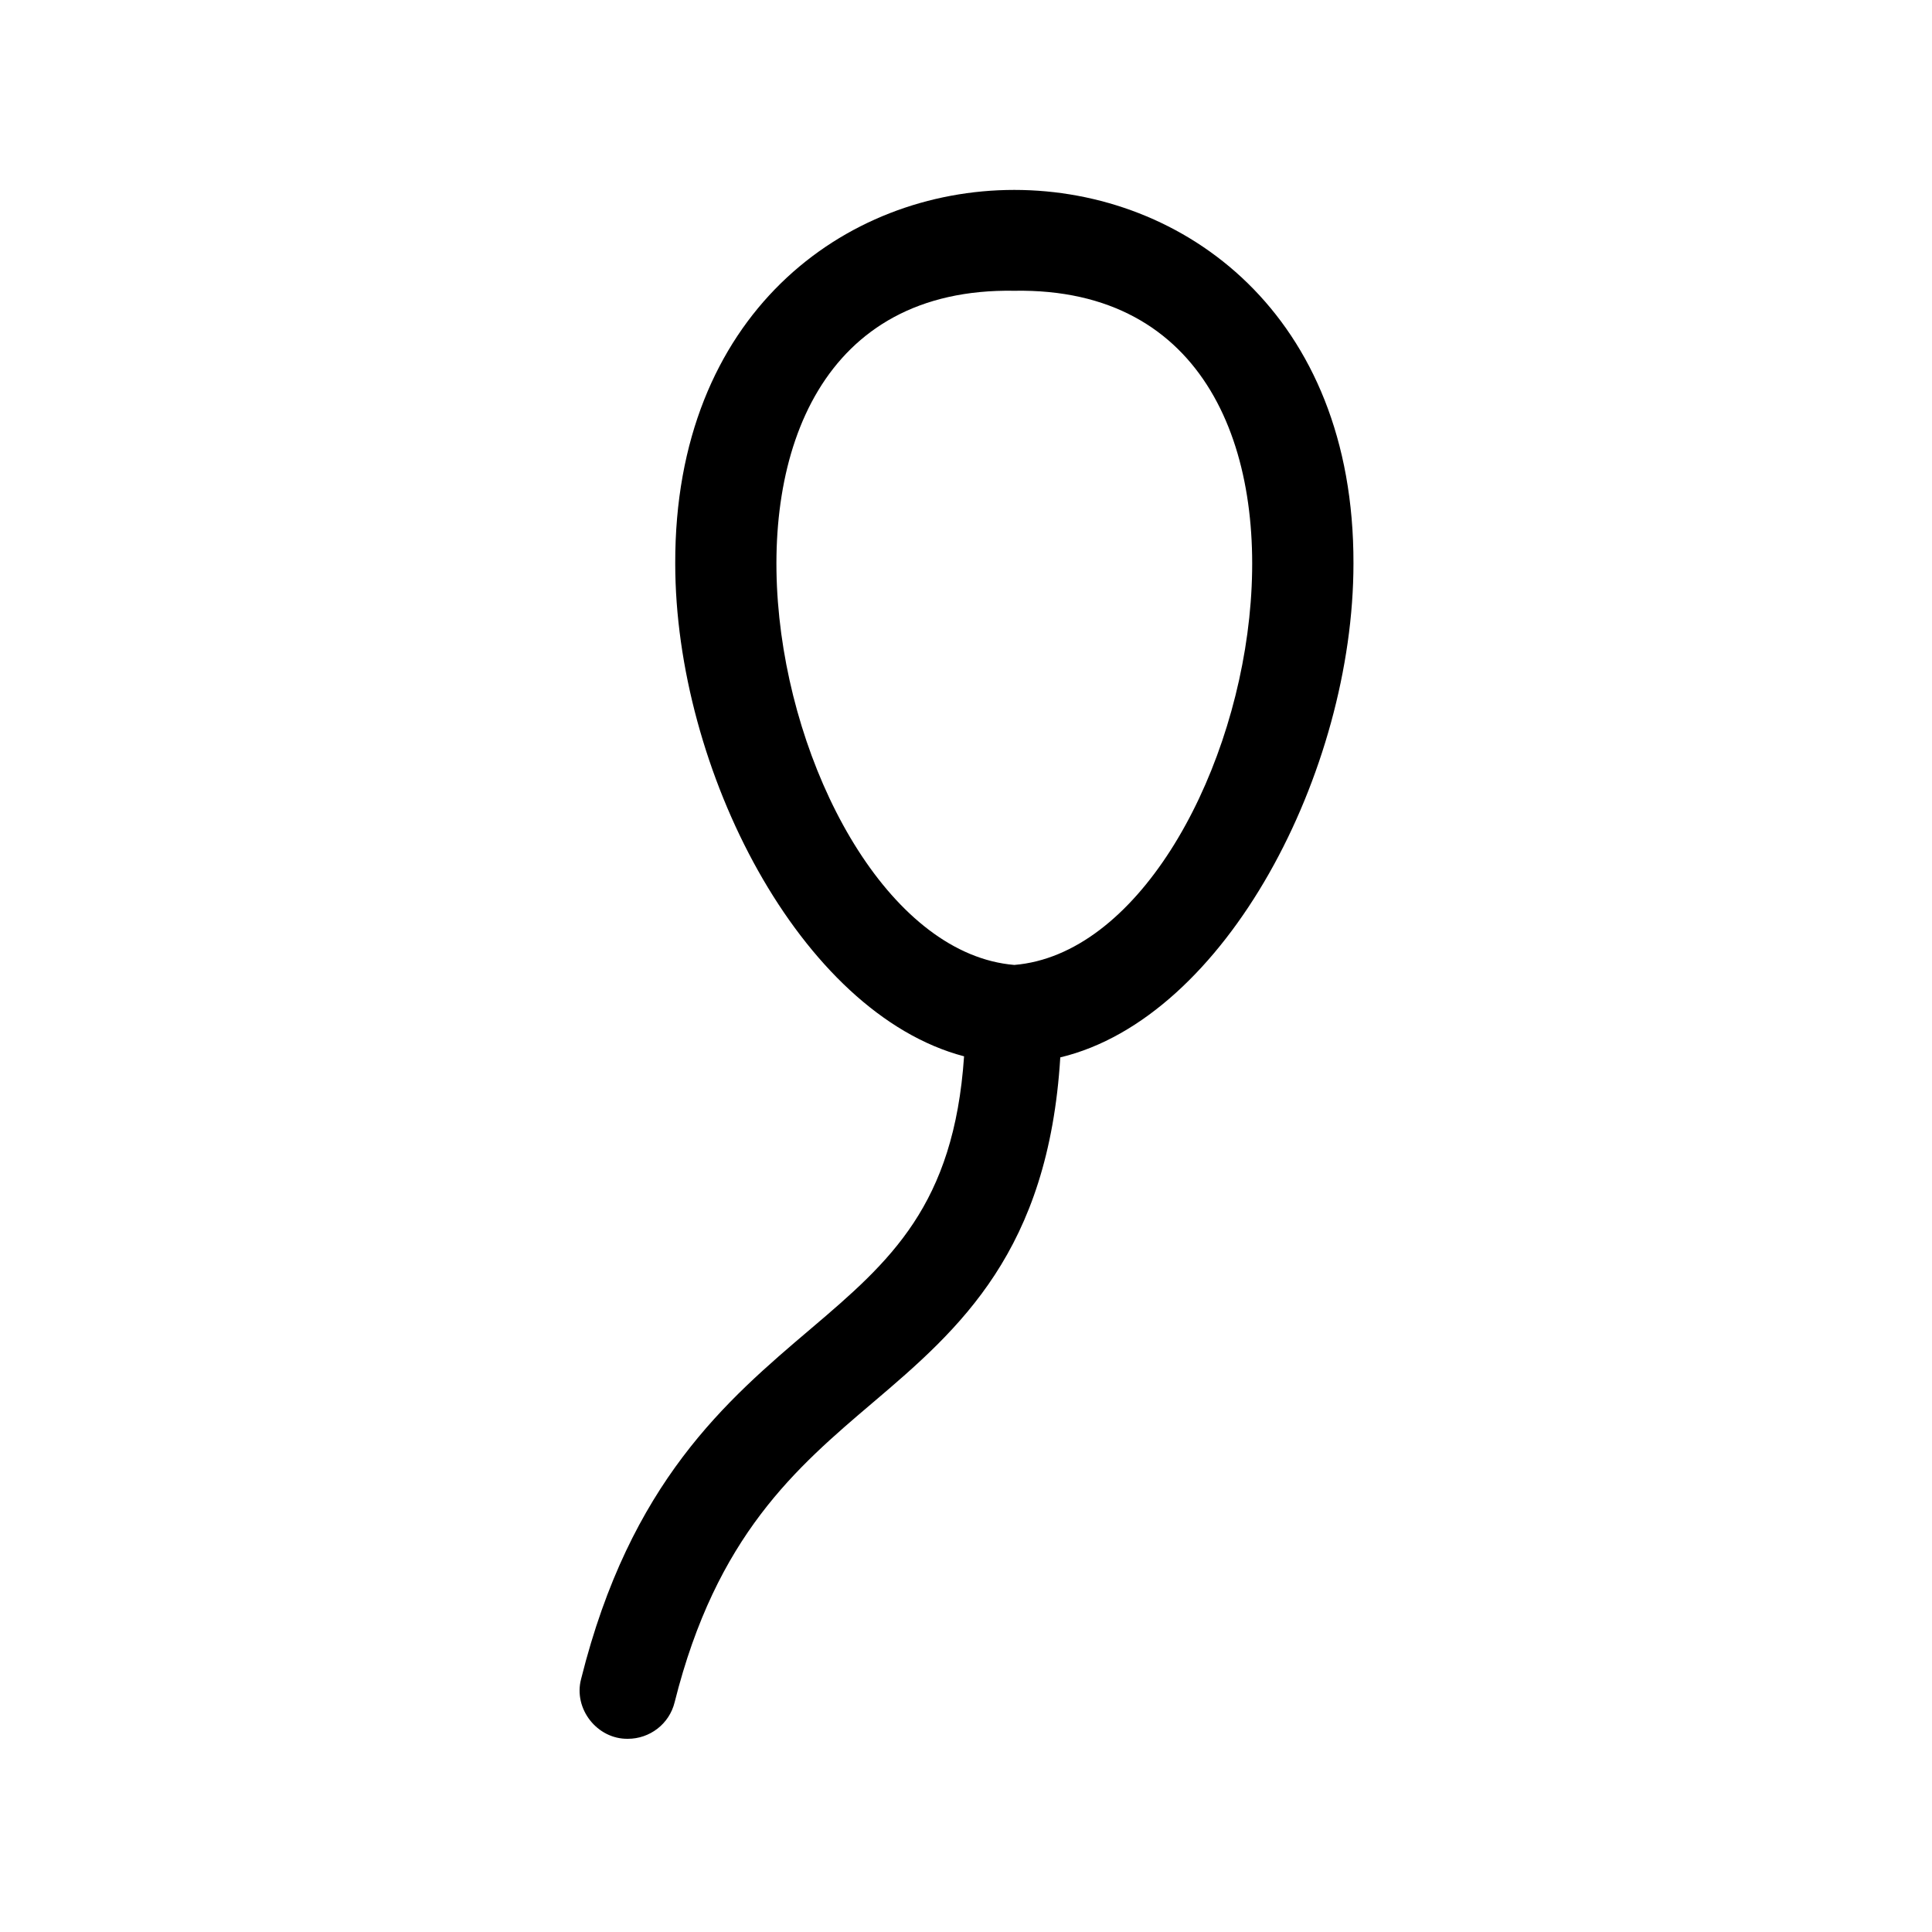<?xml version="1.0" encoding="utf-8"?>
<!-- Generator: Adobe Illustrator 25.3.0, SVG Export Plug-In . SVG Version: 6.00 Build 0)  -->
<svg version="1.1" id="Layer_4" xmlns="http://www.w3.org/2000/svg" xmlns:xlink="http://www.w3.org/1999/xlink" x="0px" y="0px"
	 viewBox="0 0 20 20" style="enable-background:new 0 0 20 20;" xml:space="preserve">
<path d="M14.011,5.833c0.012-5.156-7.034-5.156-7.021-0c0,2.131,1.294,4.656,2.99,5.102
	c-0.105,1.542-0.762,2.12-1.585,2.819c-0.876,0.744-1.87,1.588-2.379,3.625C5.933,17.688,6.181,18.005,6.5,18
	c0.224,0,0.428-0.151,0.484-0.379c0.432-1.725,1.258-2.427,2.057-3.106c0.897-0.762,1.812-1.565,1.935-3.569
	C12.693,10.535,14.011,7.983,14.011,5.833z M10.5,9.989c-2.511-0.21-3.975-7.047,0-6.979
	C14.476,2.942,13.01,9.781,10.5,9.989z"/>
</svg>

